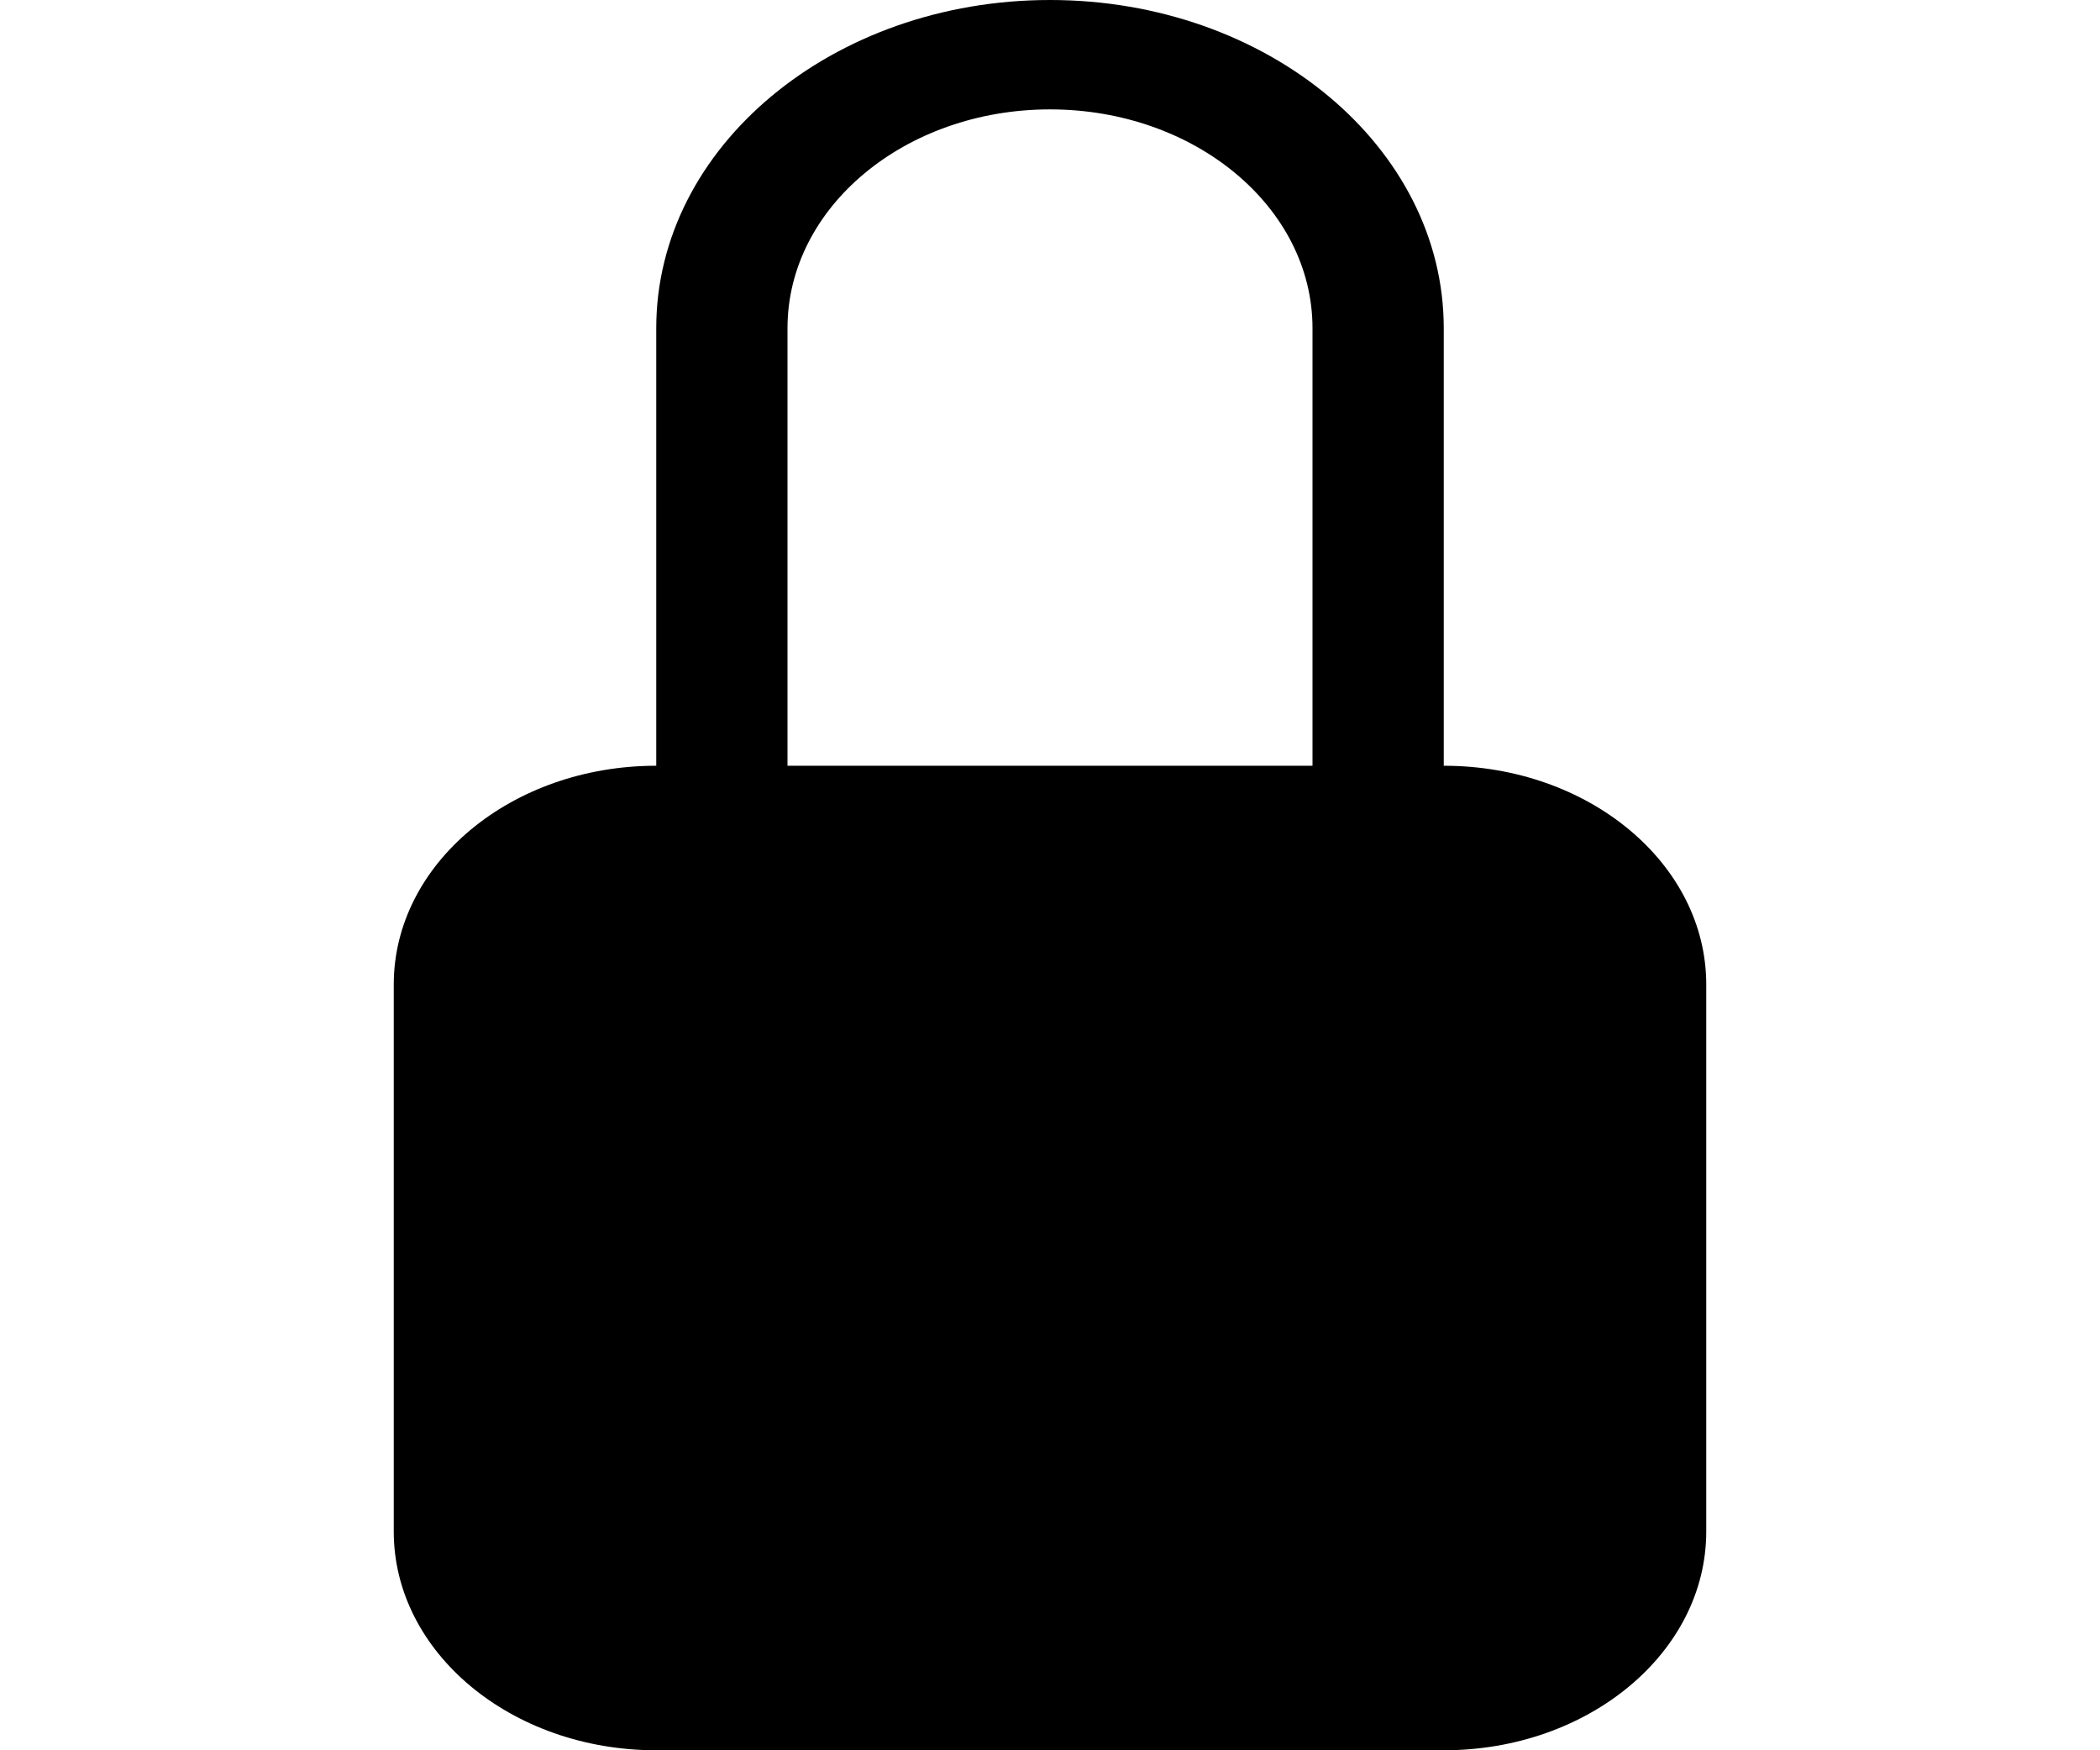 <svg width="24" height="20" viewBox="0 0 24 20" fill="none" xmlns="http://www.w3.org/2000/svg">
<path d="M12 1.25C13.657 1.25 15 2.369 15 3.75V8.75H9V3.75C9 2.369 10.343 1.25 12 1.25ZM16.5 8.75V3.75C16.5 1.679 14.485 0 12 0C9.515 0 7.5 1.679 7.5 3.75V8.75C5.843 8.75 4.5 9.869 4.5 11.25V17.5C4.5 18.881 5.843 20 7.5 20H16.5C18.157 20 19.5 18.881 19.5 17.5V11.25C19.5 9.869 18.157 8.75 16.5 8.75Z" fill="black"/>
</svg>
